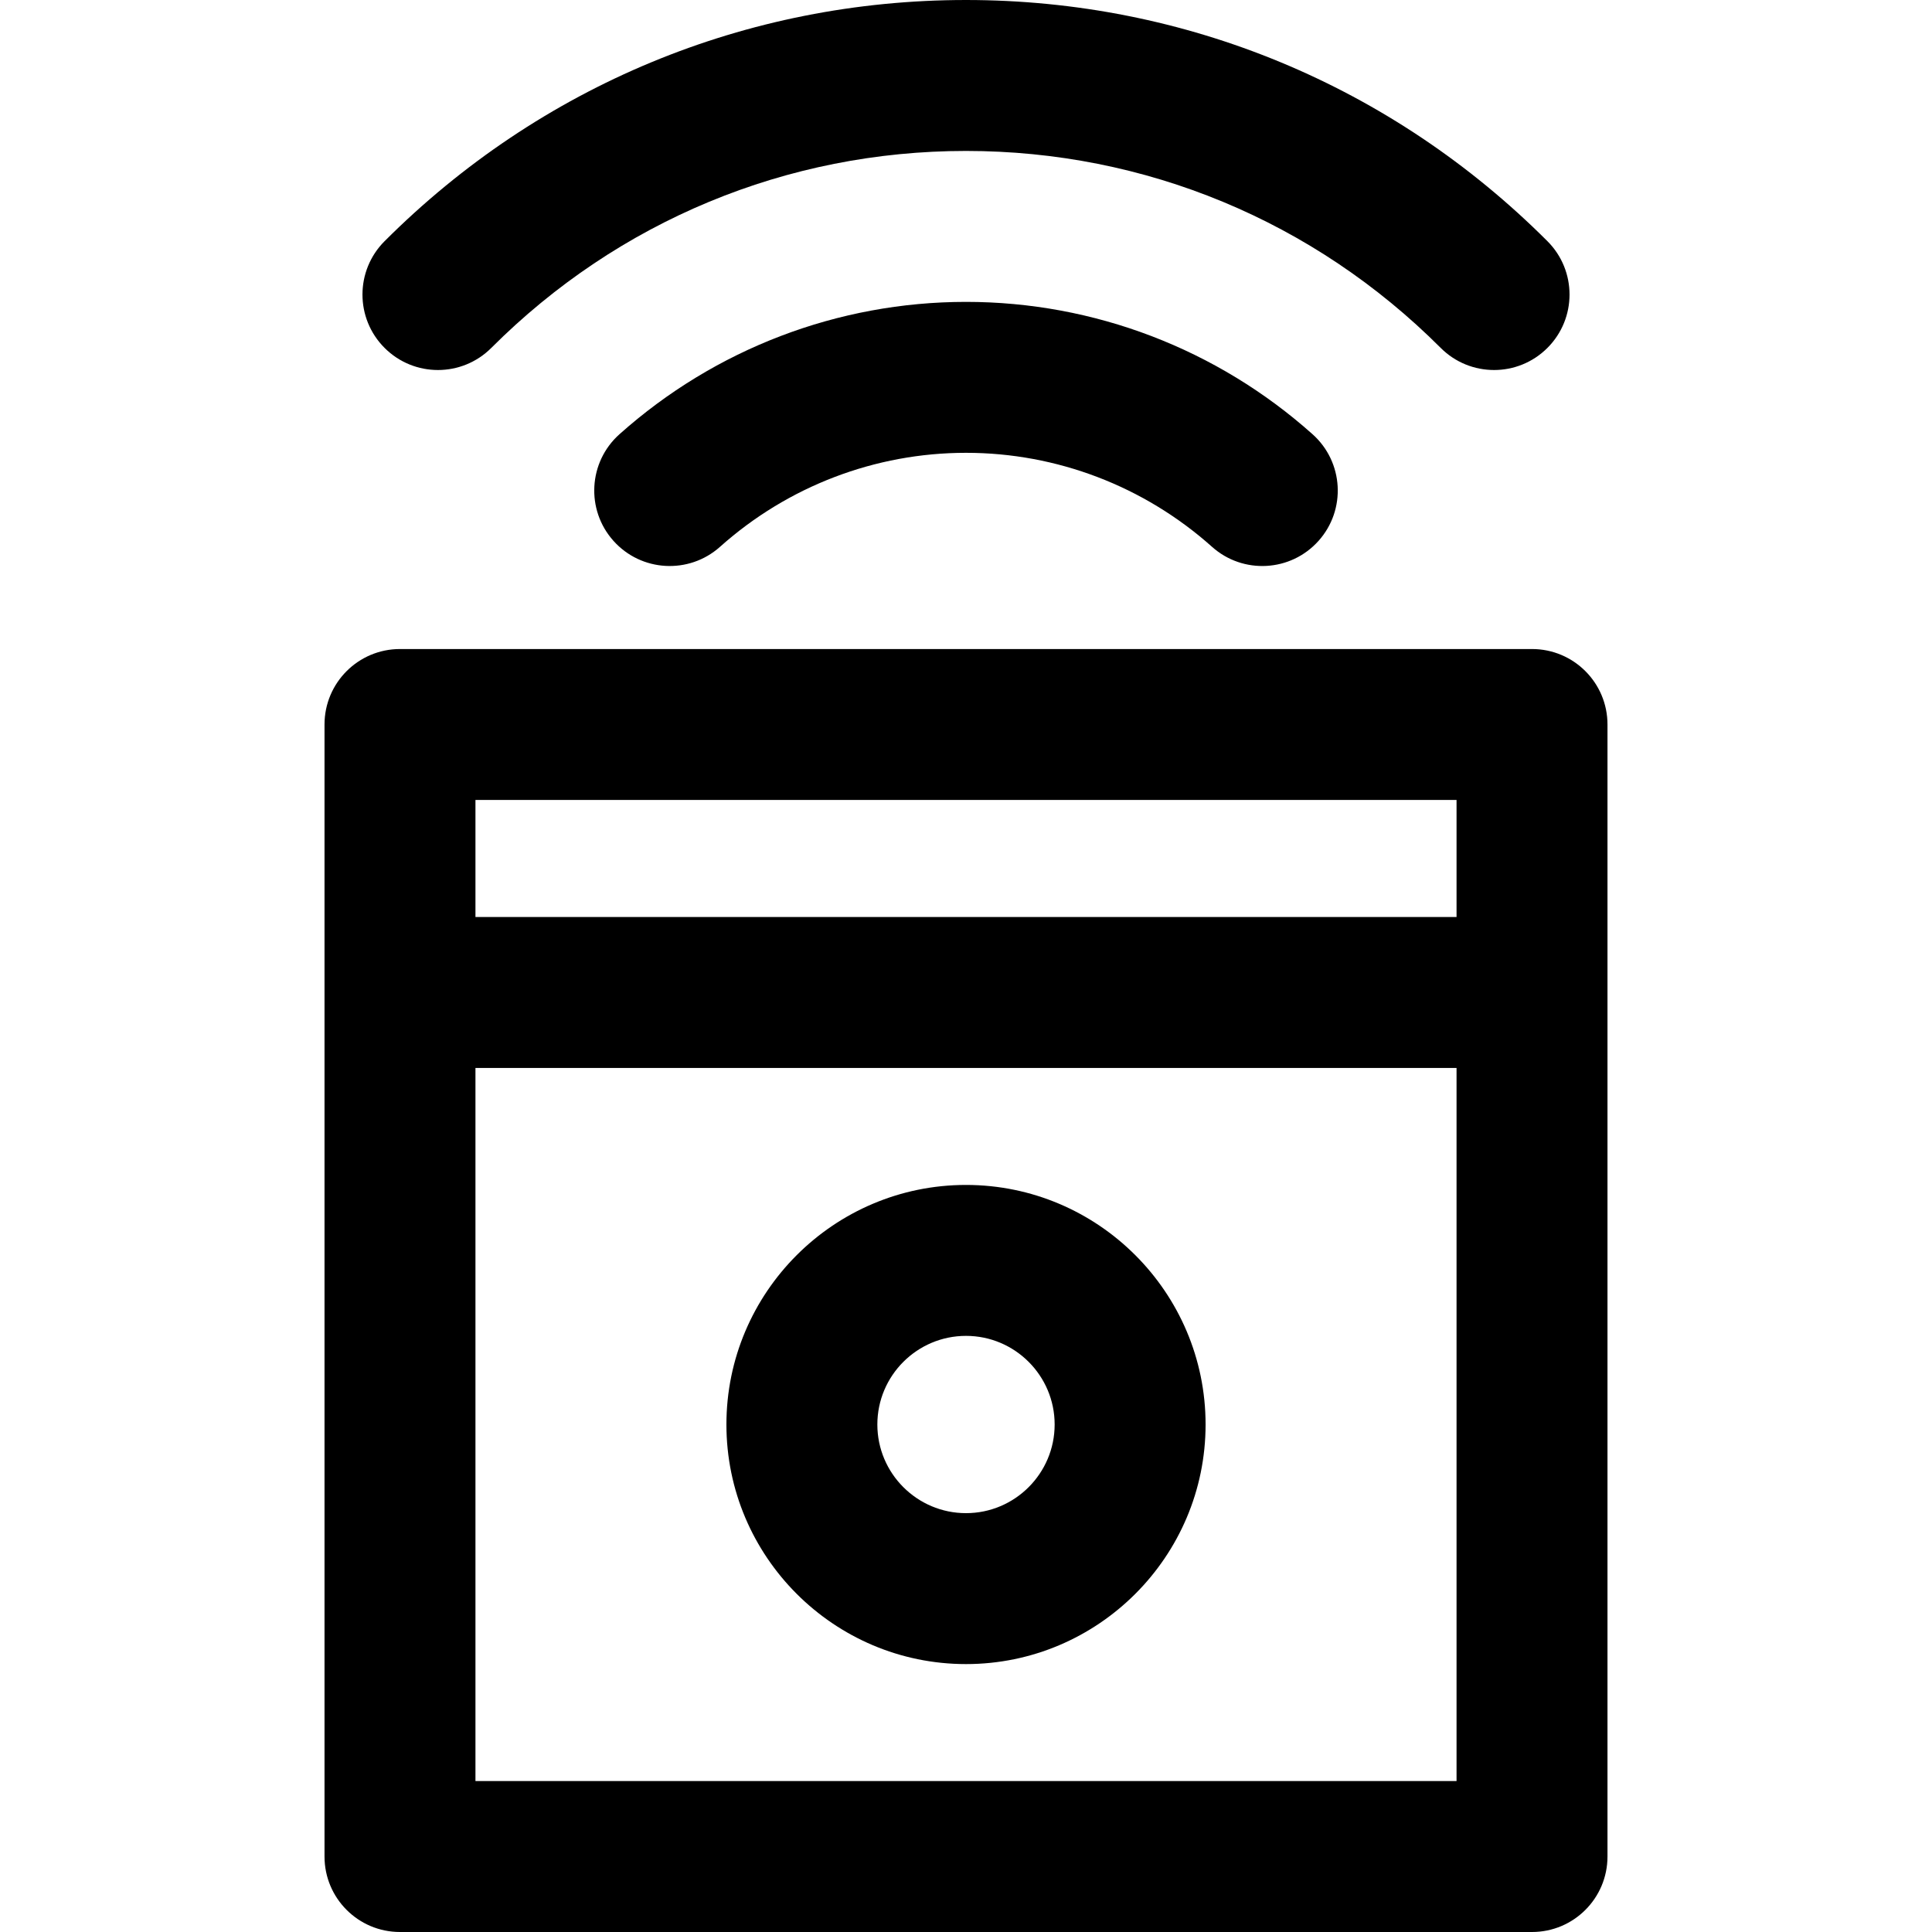 <svg height="512pt" viewBox="-86 0 512 512" width="512pt" xmlns="http://www.w3.org/2000/svg"><path d="m320 172h-300c-11.047 0-20 8.953-20 20v300c0 11.047 8.953 20 20 20h300c11.047 0 20-8.953 20-20 0-33.441 0-248.613 0-300 0-11.047-8.953-20-20-20zm-20 300h-260v-188.98h260zm0-228.98h-260v-31.02h260zm-130 197.98c35.008 0 63.492-28.48 63.492-63.492 0-35.008-28.484-63.488-63.492-63.488s-63.492 28.48-63.492 63.488c0 35.012 28.484 63.492 63.492 63.492zm0-86.98c12.953 0 23.492 10.535 23.492 23.488 0 12.957-10.539 23.492-23.492 23.492s-23.492-10.535-23.492-23.492c0-12.953 10.539-23.488 23.492-23.488zm-154.082-261.82c-7.812-7.809-7.812-20.473-.004-28.281 41.219-41.219 95.941-63.918 154.086-63.918s112.867 22.699 154.086 63.918c7.809 7.809 7.809 20.473-.004 28.281-7.812 7.816-20.477 7.809-28.281 0-33.664-33.66-78.34-52.199-125.801-52.199s-92.137 18.539-125.801 52.199c-7.809 7.812-20.473 7.812-28.281 0zm245.926 22.883c8.238 7.359 8.953 20.004 1.594 28.238-7.379 8.262-20.023 8.934-28.238 1.594-17.988-16.066-41.145-24.914-65.199-24.914s-47.211 8.848-65.195 24.914c-8.238 7.359-20.883 6.645-28.242-1.594-7.355-8.234-6.645-20.879 1.594-28.238 25.328-22.621 57.945-35.082 91.844-35.082s66.516 12.461 91.844 35.082zm0 0"/></svg>